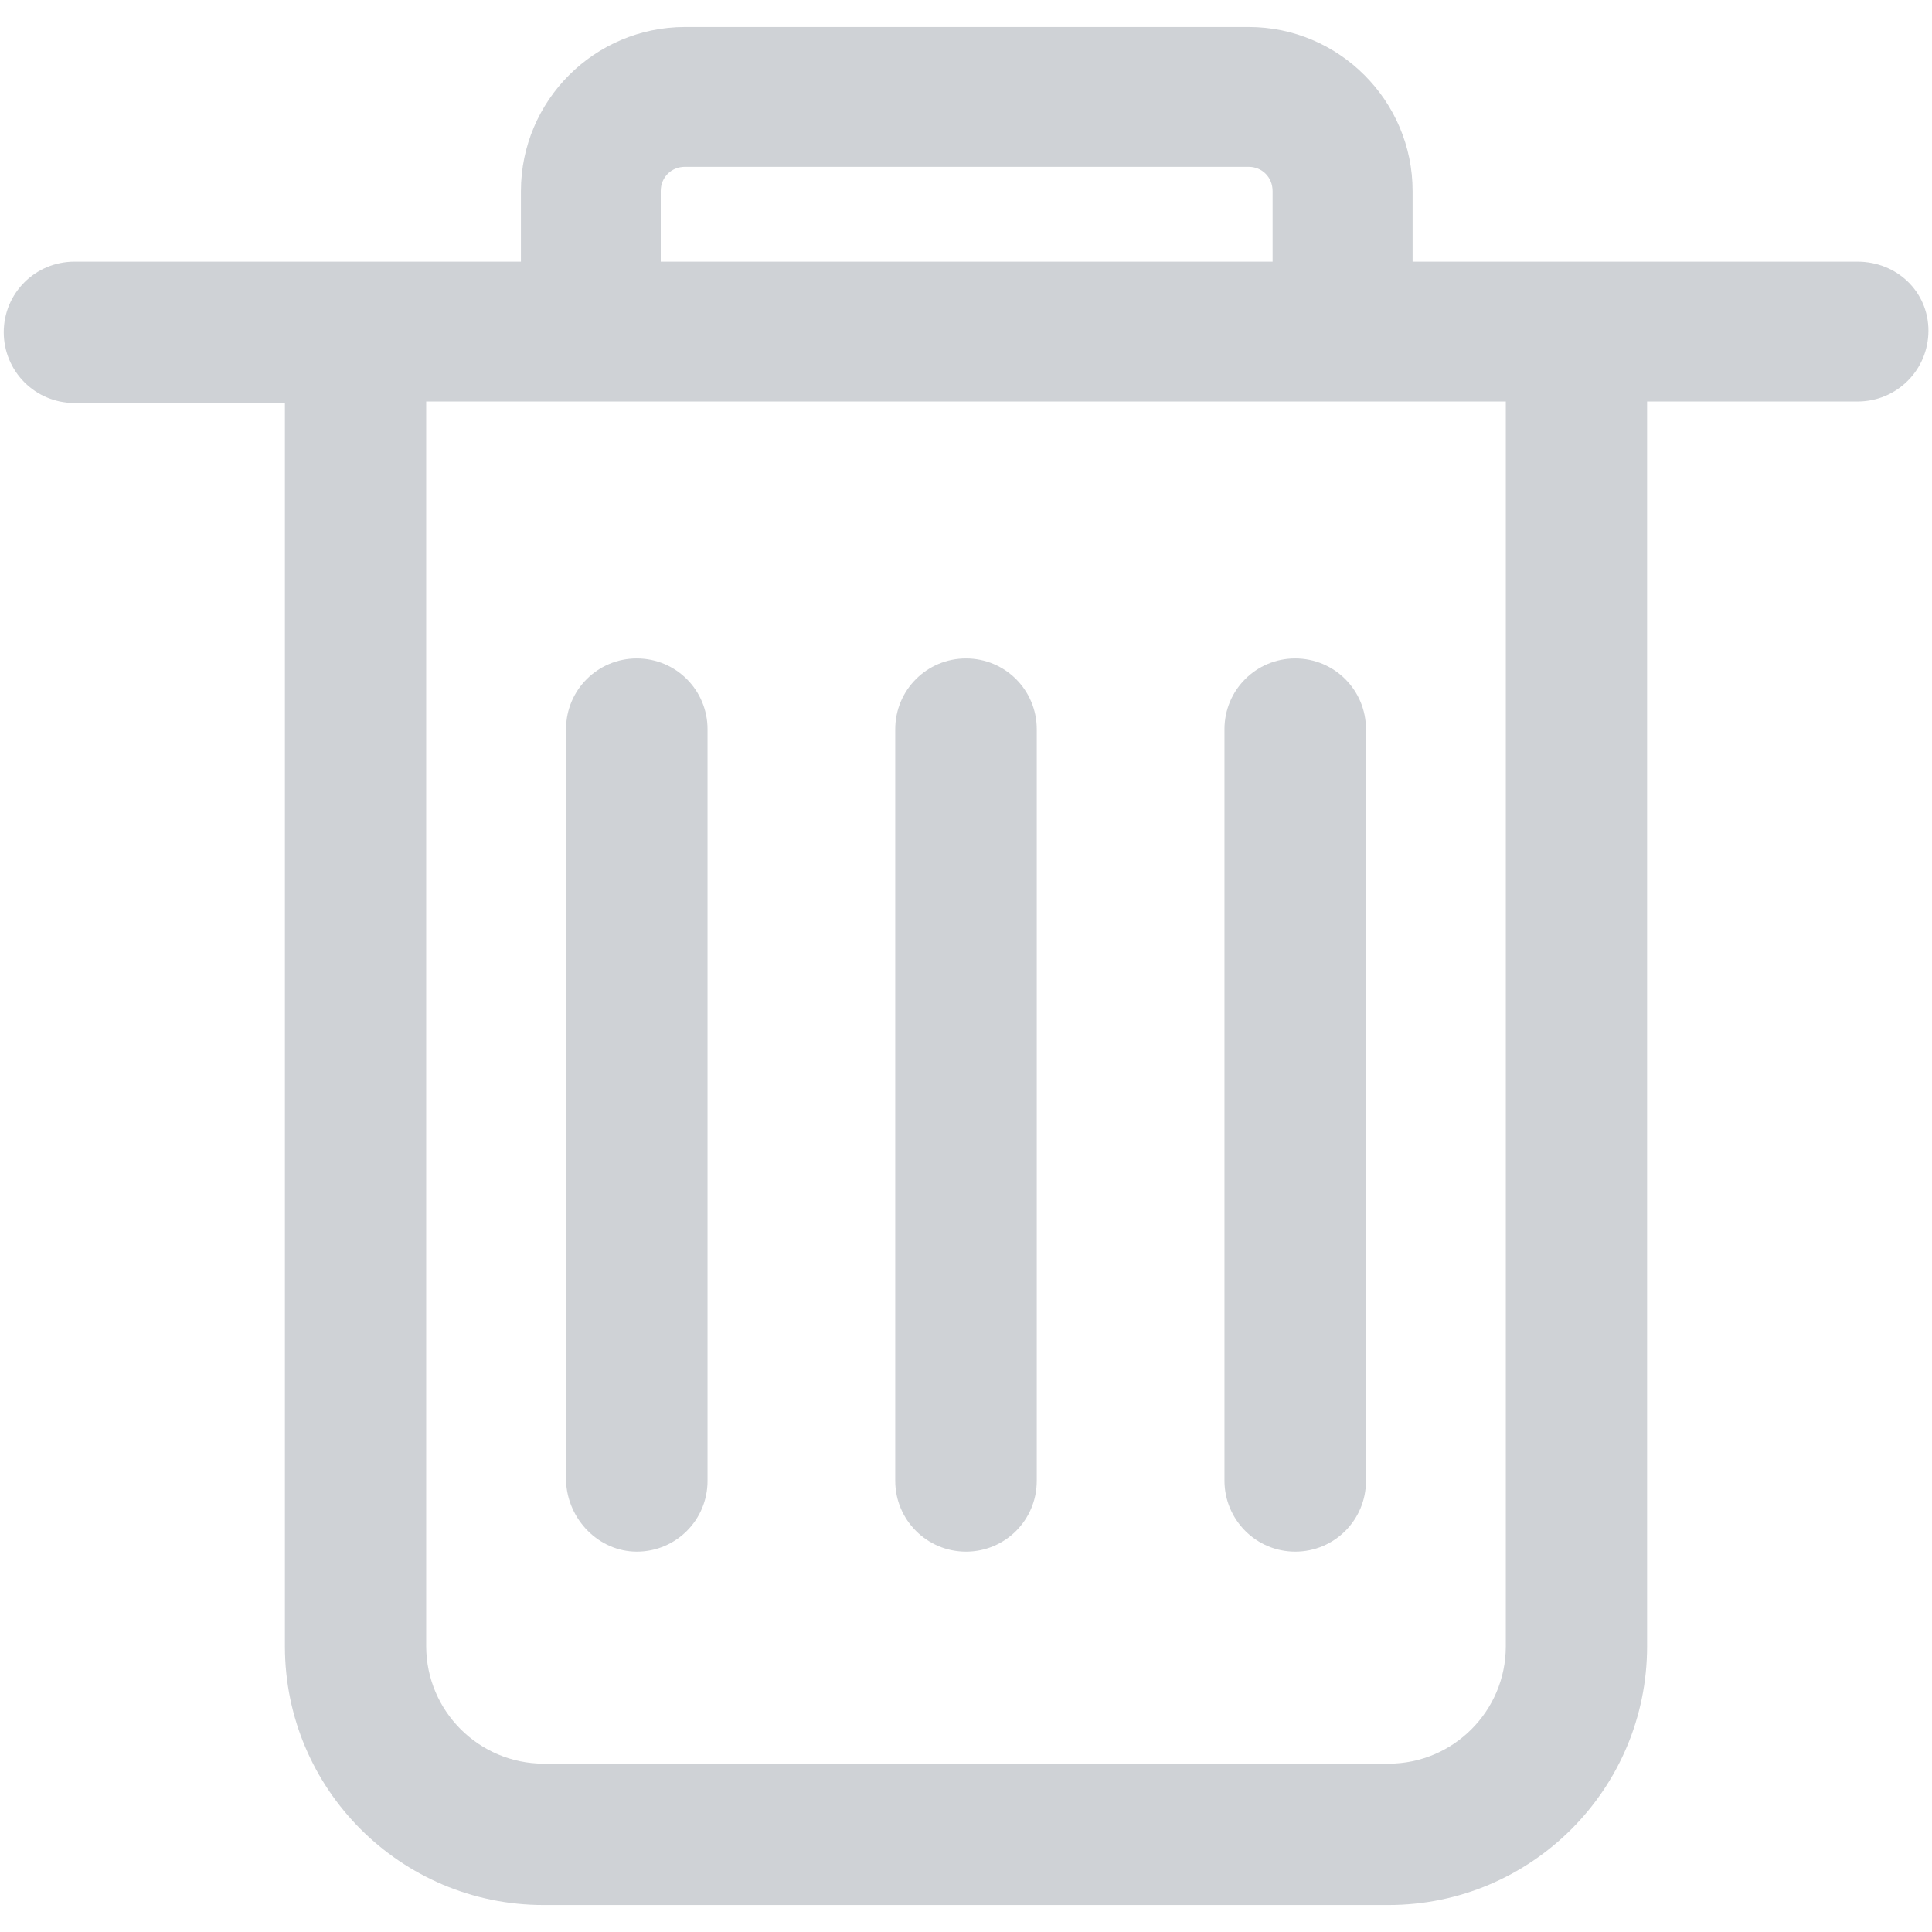 <?xml version="1.0" encoding="UTF-8"?>
<svg width="32px" height="32px" viewBox="0 0 32 32" version="1.1" xmlns="http://www.w3.org/2000/svg" xmlns:xlink="http://www.w3.org/1999/xlink">
    <title>删 除 (1)</title>
    <g id="Coinbase" stroke="none" stroke-width="1" fill="none" fill-rule="evenodd">
        <g id="设置推荐人" transform="translate(-654, -272)" fill-rule="nonzero">
            <g id="删-除-(1)" transform="translate(654, 272)">
                <rect id="矩形" fill="#000000" opacity="0" x="0" y="0" width="32" height="32"></rect>
                <path d="M24.941,27.269 C24.941,28.341 24.069,29.212 23,29.212 L9.003,29.212 C7.931,29.209 7.062,28.341 7.059,27.269 L7.059,6.65 L24.941,6.65 L24.941,27.269 L24.941,27.269 Z M10.944,3.163 C10.944,2.938 11.119,2.763 11.344,2.763 L20.681,2.763 C20.906,2.763 21.078,2.938 21.078,3.163 L21.078,4.334 L10.944,4.334 L10.944,3.163 L10.944,3.163 Z M30.766,4.334 L23.397,4.334 L23.397,3.163 C23.397,1.669 22.178,0.447 20.681,0.447 L11.344,0.447 C9.847,0.45 8.631,1.663 8.628,3.163 L8.628,4.334 L1.234,4.334 C0.584,4.334 0.062,4.856 0.062,5.503 C0.062,6.15 0.584,6.675 1.234,6.675 L4.719,6.675 L4.719,27.269 C4.719,29.634 6.638,31.553 9.003,31.553 L22.997,31.553 C25.363,31.553 27.281,29.634 27.281,27.269 L27.281,6.65 L30.769,6.65 C31.416,6.65 31.941,6.128 31.941,5.478 C31.941,4.828 31.416,4.334 30.766,4.334 Z M16,25.7 C16.647,25.7 17.172,25.178 17.172,24.528 L17.172,12.078 C17.172,11.431 16.65,10.906 16,10.906 C15.353,10.906 14.828,11.428 14.828,12.078 L14.828,24.528 C14.828,25.175 15.353,25.7 16,25.7 M10.547,25.7 C11.194,25.7 11.719,25.178 11.719,24.528 L11.719,12.078 C11.719,11.431 11.197,10.906 10.547,10.906 C9.9,10.906 9.375,11.428 9.375,12.078 L9.375,24.528 C9.4,25.175 9.925,25.7 10.547,25.7 M21.453,25.7 C22.1,25.7 22.625,25.178 22.625,24.528 L22.625,12.078 C22.625,11.431 22.103,10.906 21.453,10.906 C20.806,10.906 20.281,11.428 20.281,12.078 L20.281,24.528 C20.284,25.175 20.806,25.7 21.453,25.7" id="形状" fill="#5F6775" opacity="0.3"></path>
            </g>
        </g>
    </g>
</svg>